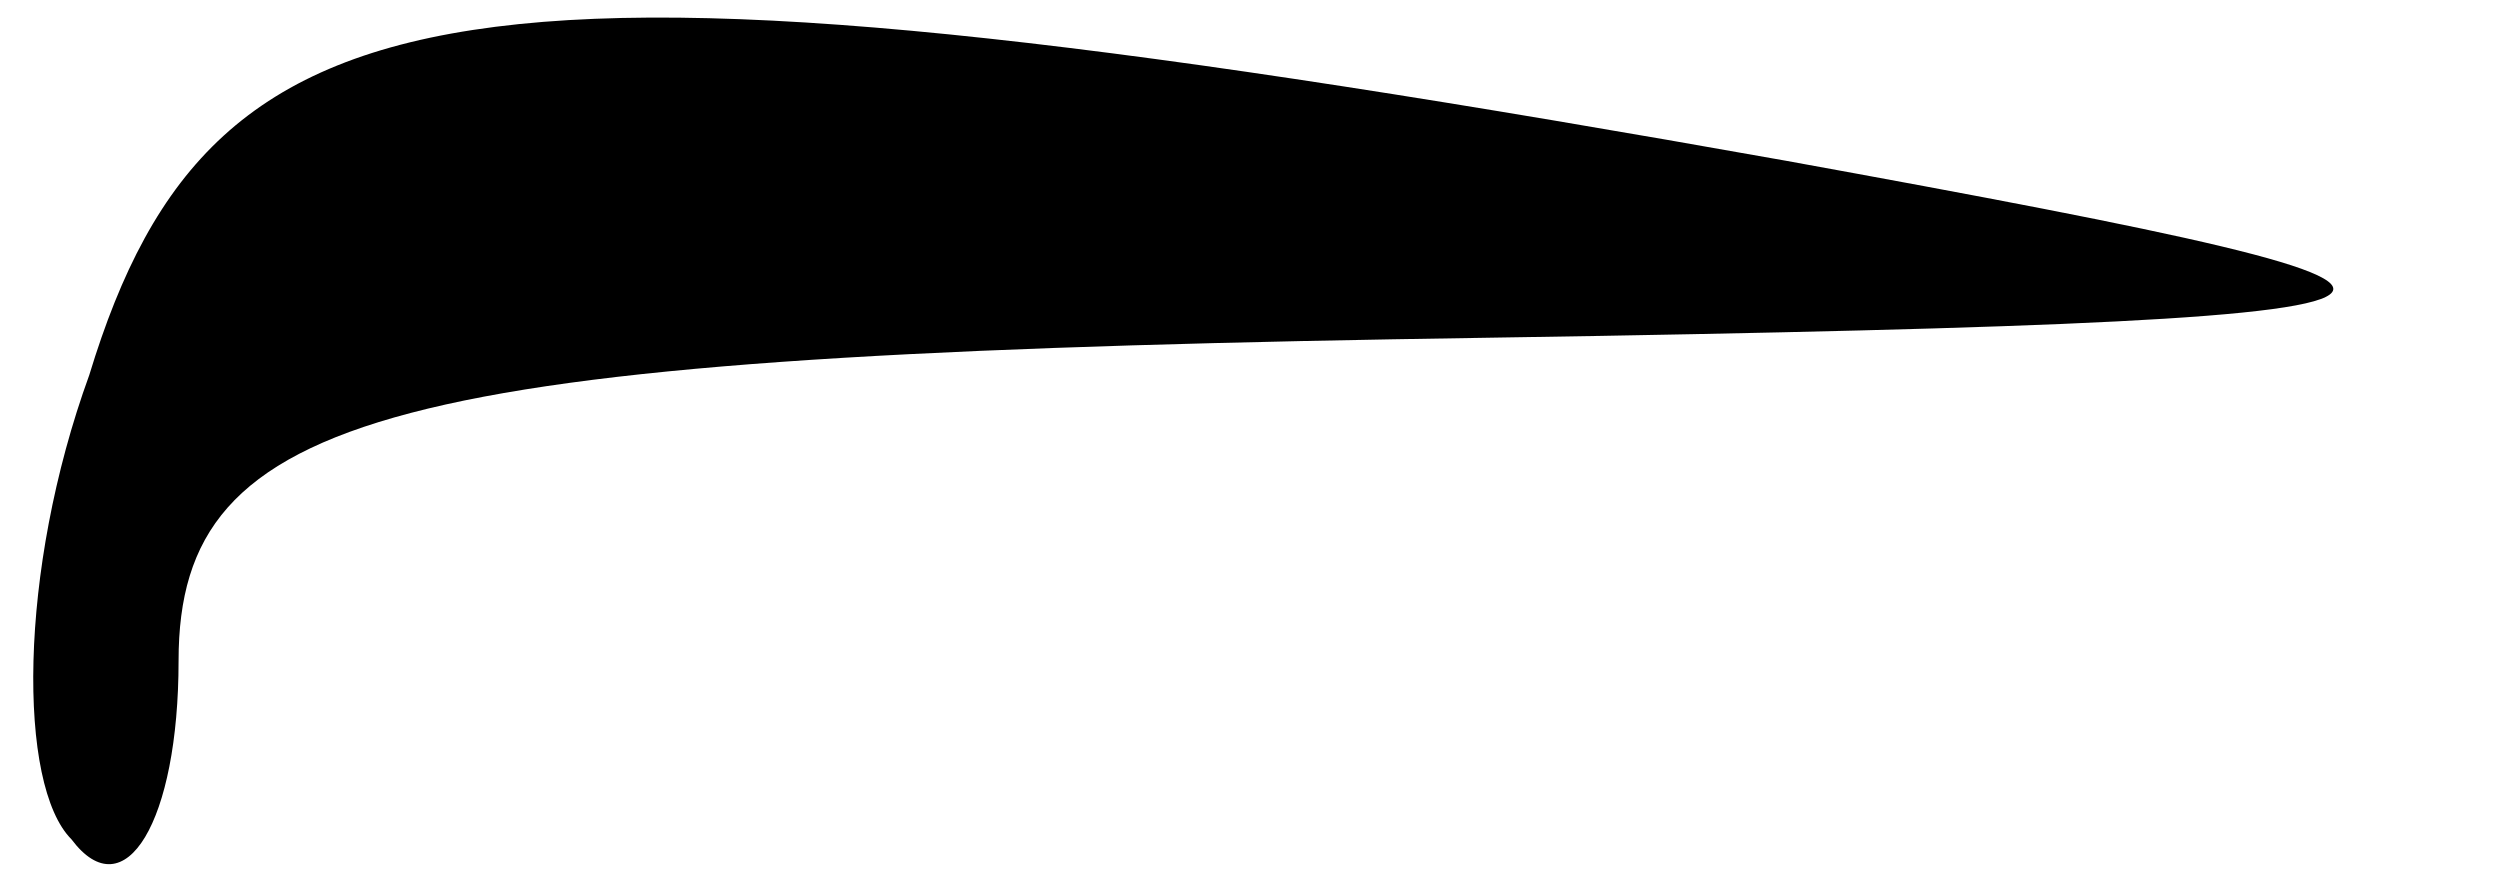 <?xml version="1.0" standalone="no"?>
<!DOCTYPE svg PUBLIC "-//W3C//DTD SVG 20010904//EN"
 "http://www.w3.org/TR/2001/REC-SVG-20010904/DTD/svg10.dtd">
<svg version="1.0" xmlns="http://www.w3.org/2000/svg"
 width="14pt" height="5pt" viewBox="0 0 14 5"
 preserveAspectRatio="xMidYMid meet">
<g transform="translate(0,5) scale(0.1,-0.1)"
fill="#000000" stroke="none">
<path fill="#000000" stroke="none" d="M5 29 c-4 -11 -4 -23 -1 -26 3 -4 6 1
6 10 0 14 12 17 68 18 66 1 66 2 22 10 -73 13 -88 11 -95 -12z"/>
</g>
</svg>
